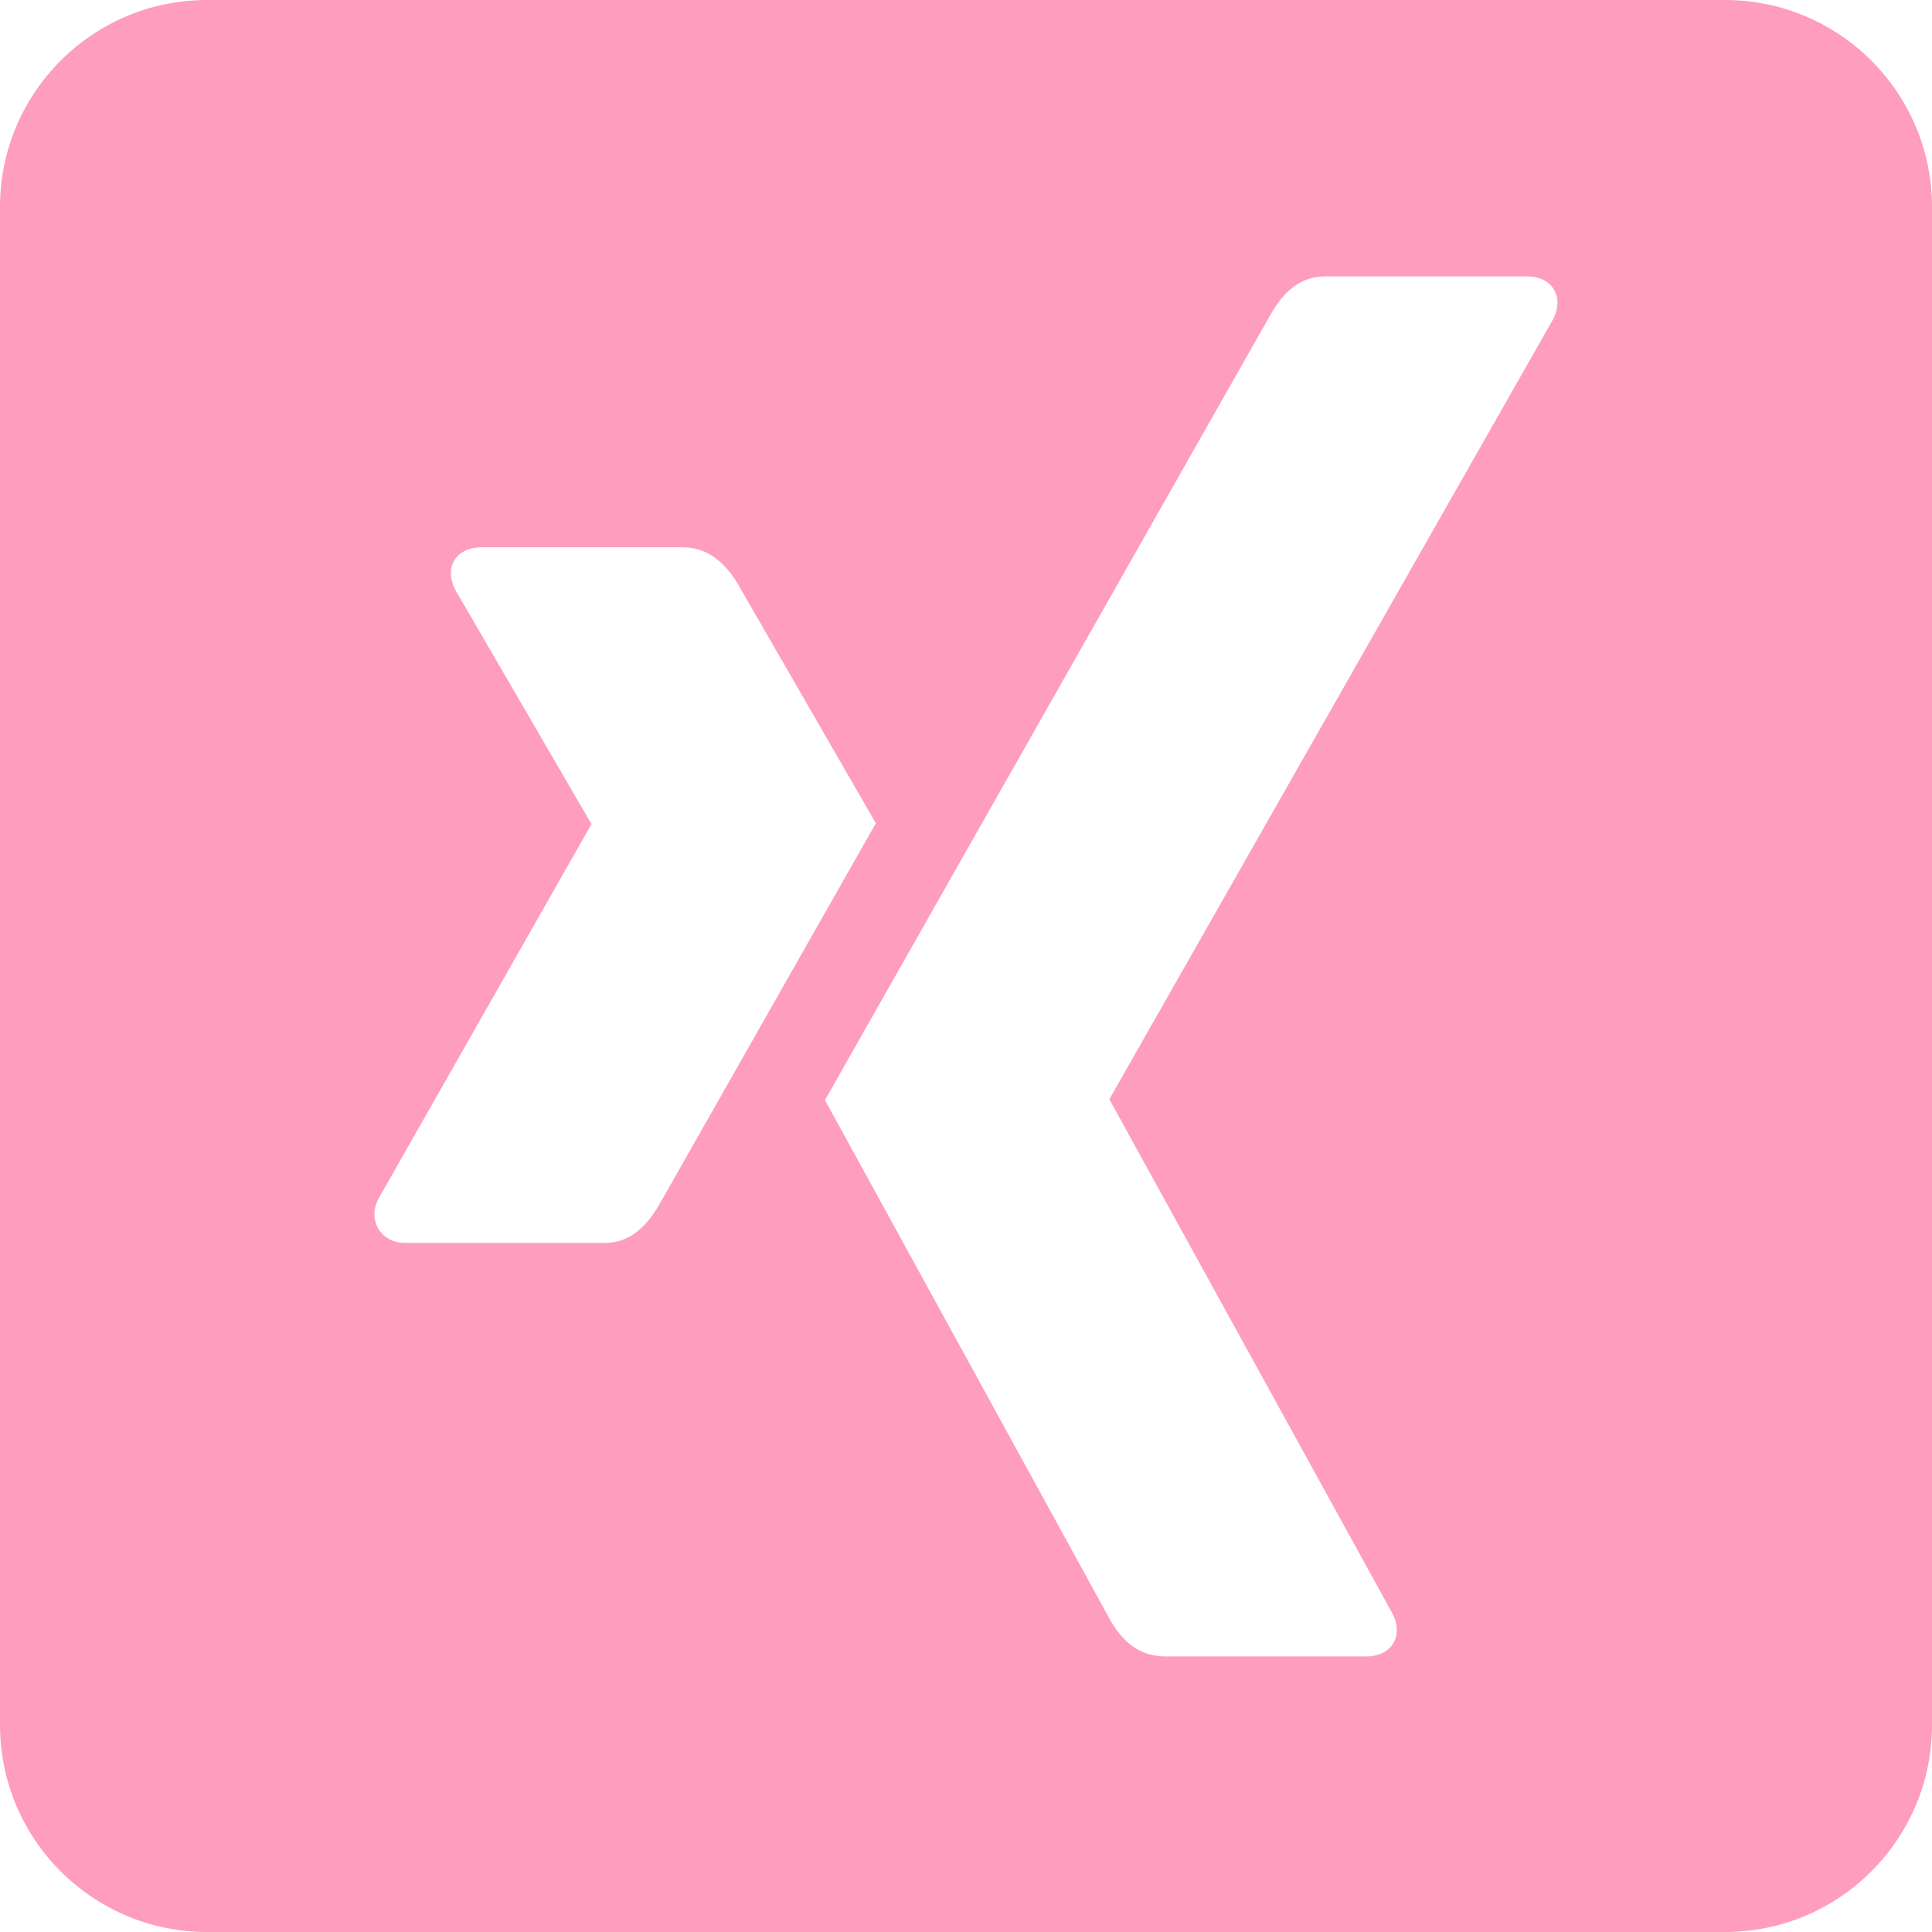 <svg width="50" height="50" viewBox="0 0 50 50" fill="none" xmlns="http://www.w3.org/2000/svg">
<path d="M44.643 0H5.357C2.4 0 0 2.4 0 5.357V44.643C0 47.6 2.4 50 5.357 50H44.643C47.6 50 50 47.6 50 44.643V5.357C50 2.4 47.6 0 44.643 0ZM15.67 32.165H10.469C9.855 32.165 9.498 31.574 9.799 31.016L15.301 21.339C15.312 21.339 15.312 21.328 15.301 21.317L11.797 15.29C11.462 14.665 11.819 14.163 12.466 14.163H17.667C18.248 14.163 18.728 14.487 19.107 15.134L22.667 21.306C22.522 21.562 20.659 24.844 17.076 31.15C16.685 31.841 16.216 32.165 15.67 32.165ZM40.19 8.27L28.716 28.438V28.46L36.027 41.741C36.339 42.31 36.038 42.868 35.357 42.868H30.156C29.542 42.868 29.074 42.545 28.716 41.897L21.35 28.471C21.607 28.013 25.458 21.228 32.891 8.125C33.259 7.478 33.717 7.154 34.286 7.154H39.52C40.156 7.143 40.502 7.679 40.19 8.27V8.27Z" fill="#FE9DBE"/>
</svg>
